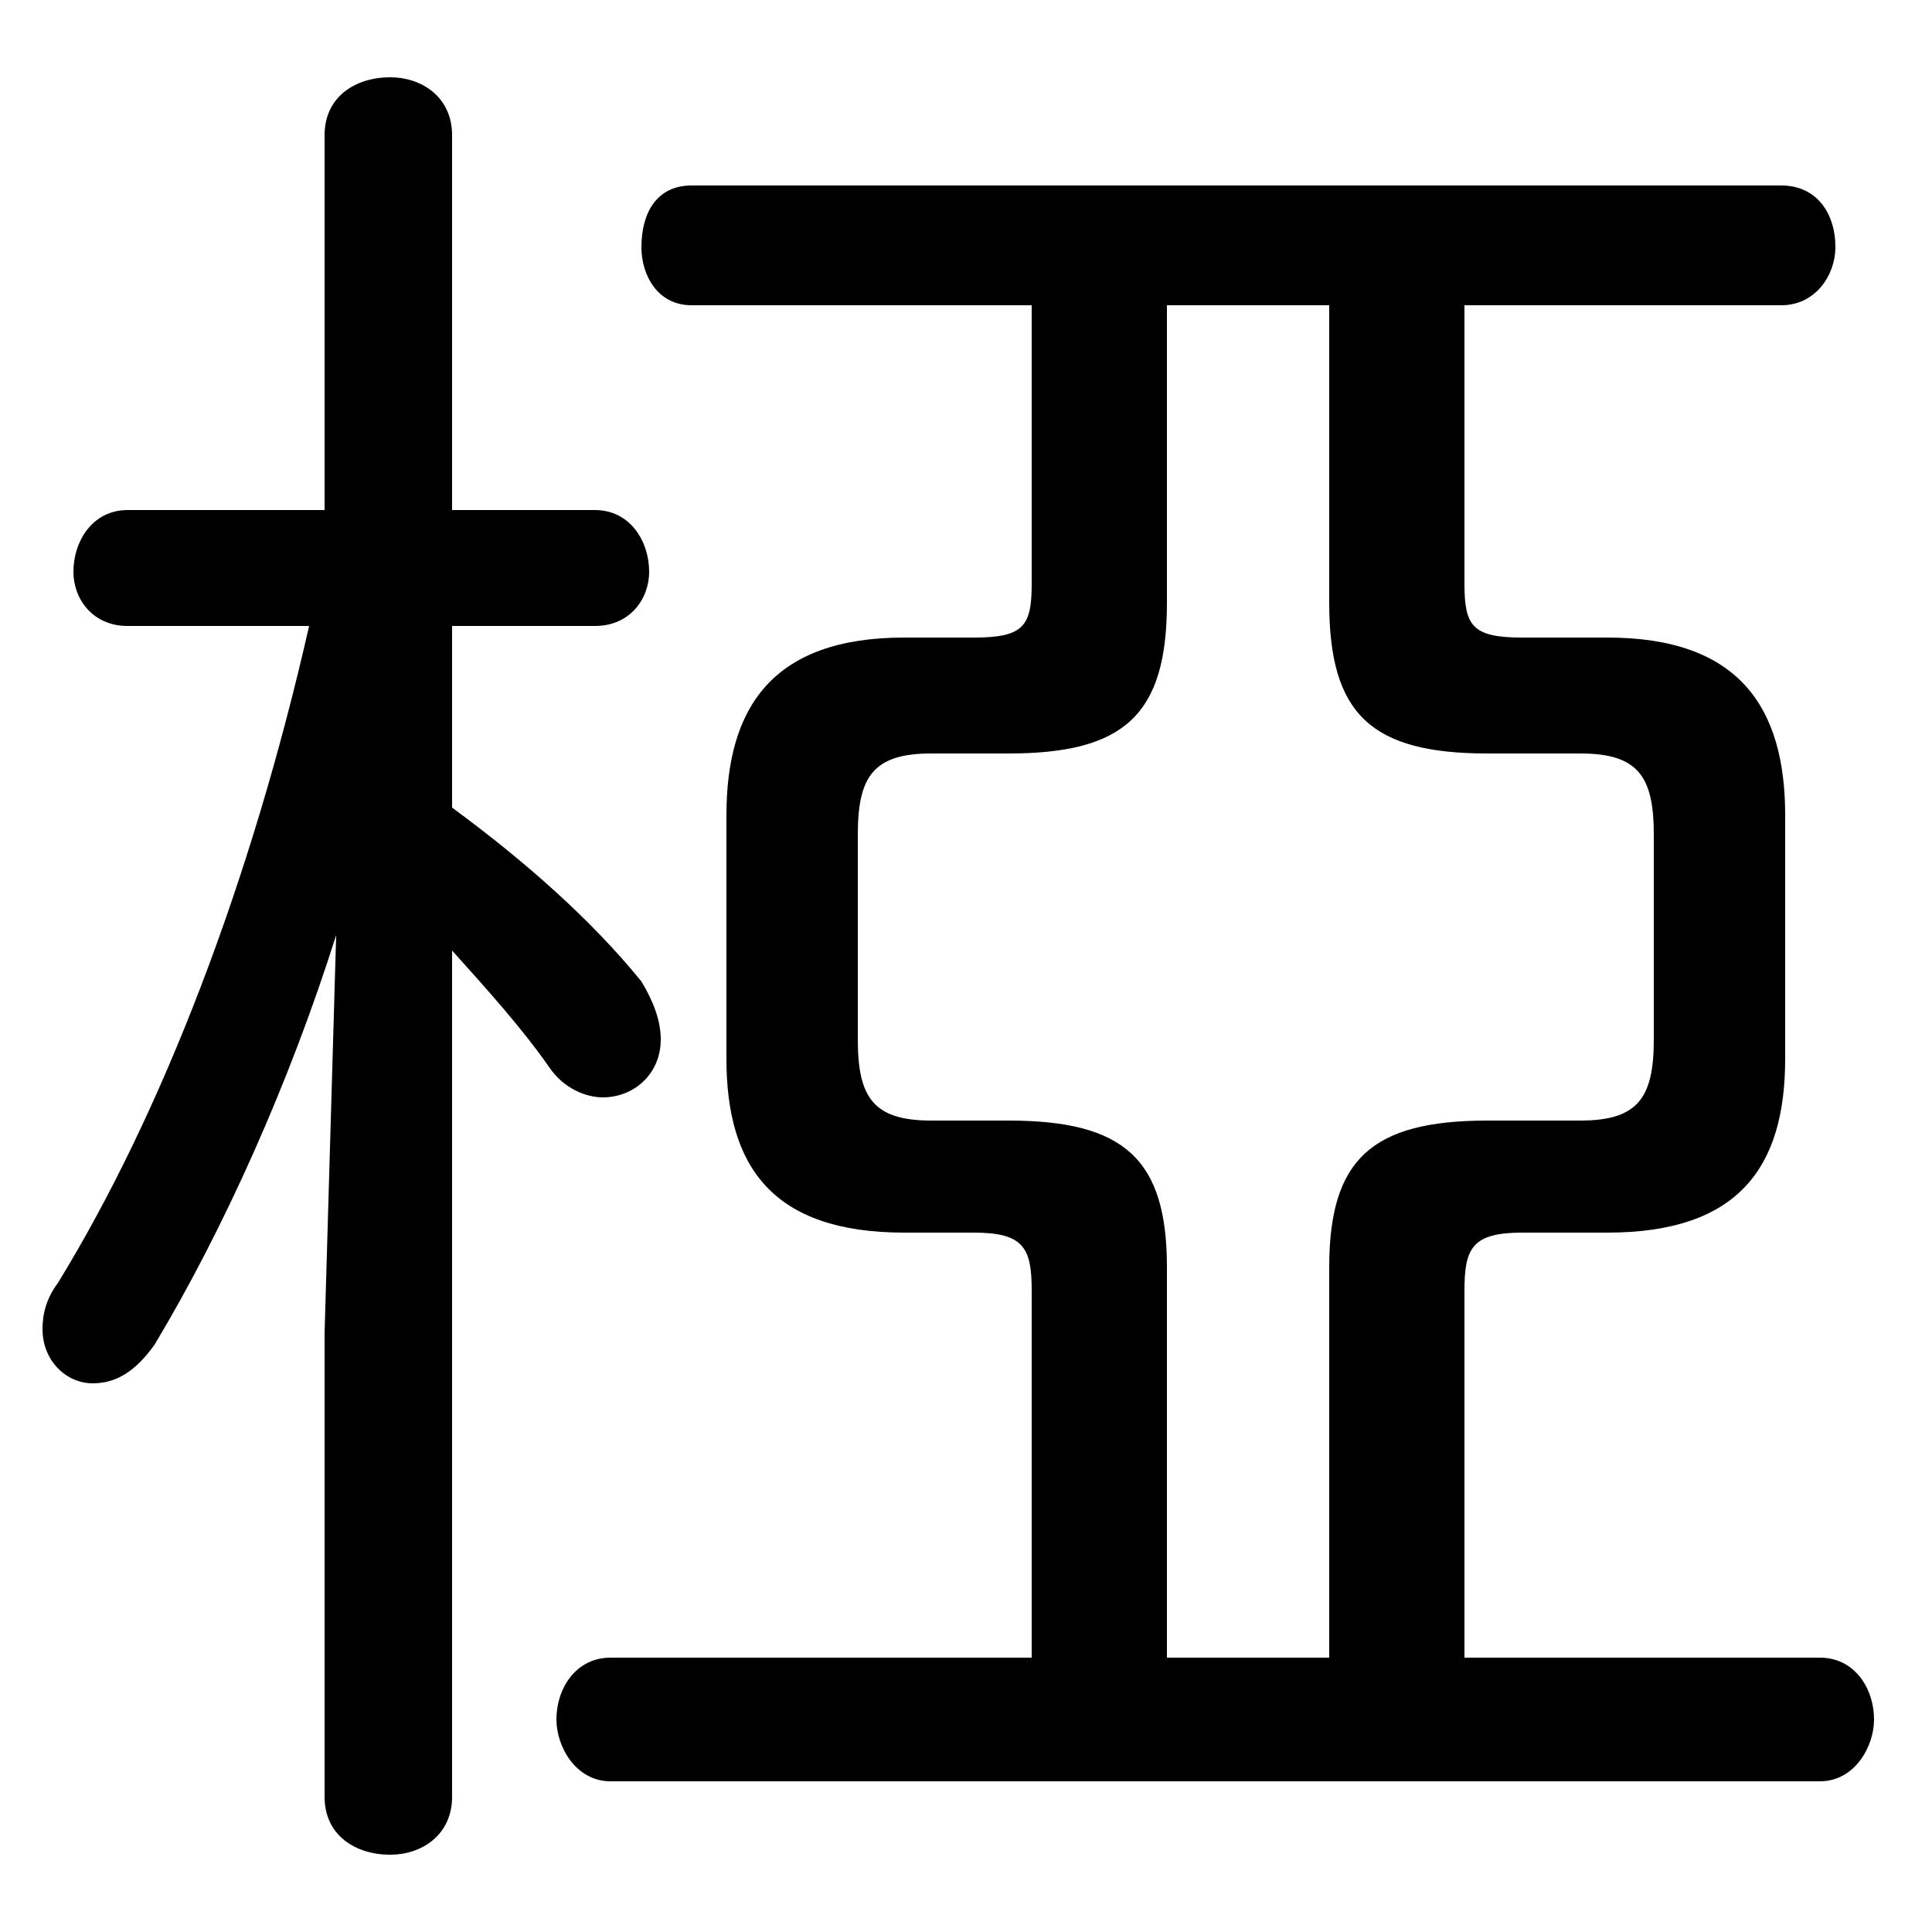 <svg xmlns="http://www.w3.org/2000/svg" viewBox="0 -44.0 50.0 50.0">
    <rect x="0" y="-44.0" width="50.0" height="50.0" fill="#808080" stroke="none"/>
    <g transform="scale(1, -1)">
        <!-- ボディの枠 -->
        <rect x="0" y="-6.0" width="50.0" height="50.0"
            stroke="white" fill="white"/>
        <!-- グリフ座標系の原点 -->
        <circle cx="0" cy="0" r="5" fill="white"/>
        <!-- グリフのアウトライン -->
        <g style="fill:black;stroke:#000000;stroke-width:0;stroke-linecap:round;stroke-linejoin:round;">
        <path d="M 8.4 30.8 L 3.3 30.8 C 2.4 30.8 1.9 30.0 1.9 29.2 C 1.9 28.5 2.4 27.8 3.3 27.8 L 8.0 27.8 C 6.5 21.2 4.2 15.2 1.5 10.8 C 1.2 10.4 1.1 10.0 1.1 9.6 C 1.1 8.8 1.7 8.2 2.4 8.2 C 3.0 8.2 3.5 8.5 4.0 9.2 C 5.8 12.2 7.5 16.0 8.7 19.8 L 8.4 9.5 L 8.4 -2.5 C 8.4 -3.5 9.2 -4.0 10.1 -4.0 C 10.9 -4.0 11.7 -3.5 11.7 -2.5 L 11.7 19.4 C 12.6 18.4 13.5 17.4 14.2 16.4 C 14.6 15.8 15.2 15.6 15.6 15.6 C 16.4 15.6 17.1 16.2 17.1 17.1 C 17.1 17.6 16.9 18.1 16.6 18.6 C 15.3 20.2 13.6 21.7 11.7 23.1 L 11.7 27.8 L 15.4 27.8 C 16.3 27.8 16.8 28.5 16.8 29.2 C 16.8 30.0 16.3 30.8 15.4 30.8 L 11.7 30.8 L 11.7 40.5 C 11.7 41.5 10.9 42.0 10.1 42.0 C 9.2 42.0 8.4 41.5 8.4 40.5 Z M 26.7 36.1 L 26.7 28.9 C 26.7 27.8 26.5 27.5 25.2 27.5 L 23.4 27.5 C 20.0 27.5 18.8 25.7 18.8 22.9 L 18.8 16.6 C 18.8 13.8 20.0 12.1 23.4 12.1 L 25.2 12.1 C 26.5 12.1 26.7 11.7 26.7 10.6 L 26.7 1.1 L 15.8 1.1 C 14.9 1.1 14.4 0.3 14.4 -0.5 C 14.4 -1.2 14.9 -2.1 15.8 -2.1 L 47.1 -2.1 C 48.0 -2.1 48.5 -1.2 48.5 -0.5 C 48.5 0.3 48.0 1.1 47.1 1.1 L 37.9 1.1 L 37.9 10.6 C 37.9 11.7 38.1 12.1 39.4 12.1 L 41.6 12.1 C 45.0 12.1 46.2 13.8 46.2 16.6 L 46.2 22.9 C 46.2 25.7 45.0 27.5 41.6 27.5 L 39.4 27.5 C 38.1 27.5 37.9 27.8 37.9 28.9 L 37.9 36.1 L 46.1 36.1 C 47.0 36.1 47.5 36.9 47.5 37.6 C 47.5 38.5 47.0 39.2 46.1 39.2 L 17.9 39.2 C 17.0 39.2 16.6 38.5 16.6 37.6 C 16.6 36.9 17.0 36.1 17.9 36.1 Z M 30.2 36.1 L 34.4 36.1 L 34.4 28.4 C 34.4 25.5 35.5 24.5 38.5 24.5 L 40.9 24.5 C 42.4 24.5 42.8 23.9 42.8 22.4 L 42.8 17.1 C 42.8 15.6 42.4 15.0 40.9 15.0 L 38.5 15.0 C 35.5 15.0 34.4 14.0 34.4 11.2 L 34.4 1.1 L 30.2 1.1 L 30.2 11.2 C 30.2 14.0 29.1 15.0 26.1 15.0 L 24.1 15.0 C 22.6 15.0 22.2 15.6 22.2 17.1 L 22.2 22.4 C 22.2 23.9 22.6 24.5 24.1 24.5 L 26.1 24.5 C 29.1 24.5 30.2 25.5 30.2 28.4 Z"/>
    </g>
    </g>
</svg>
